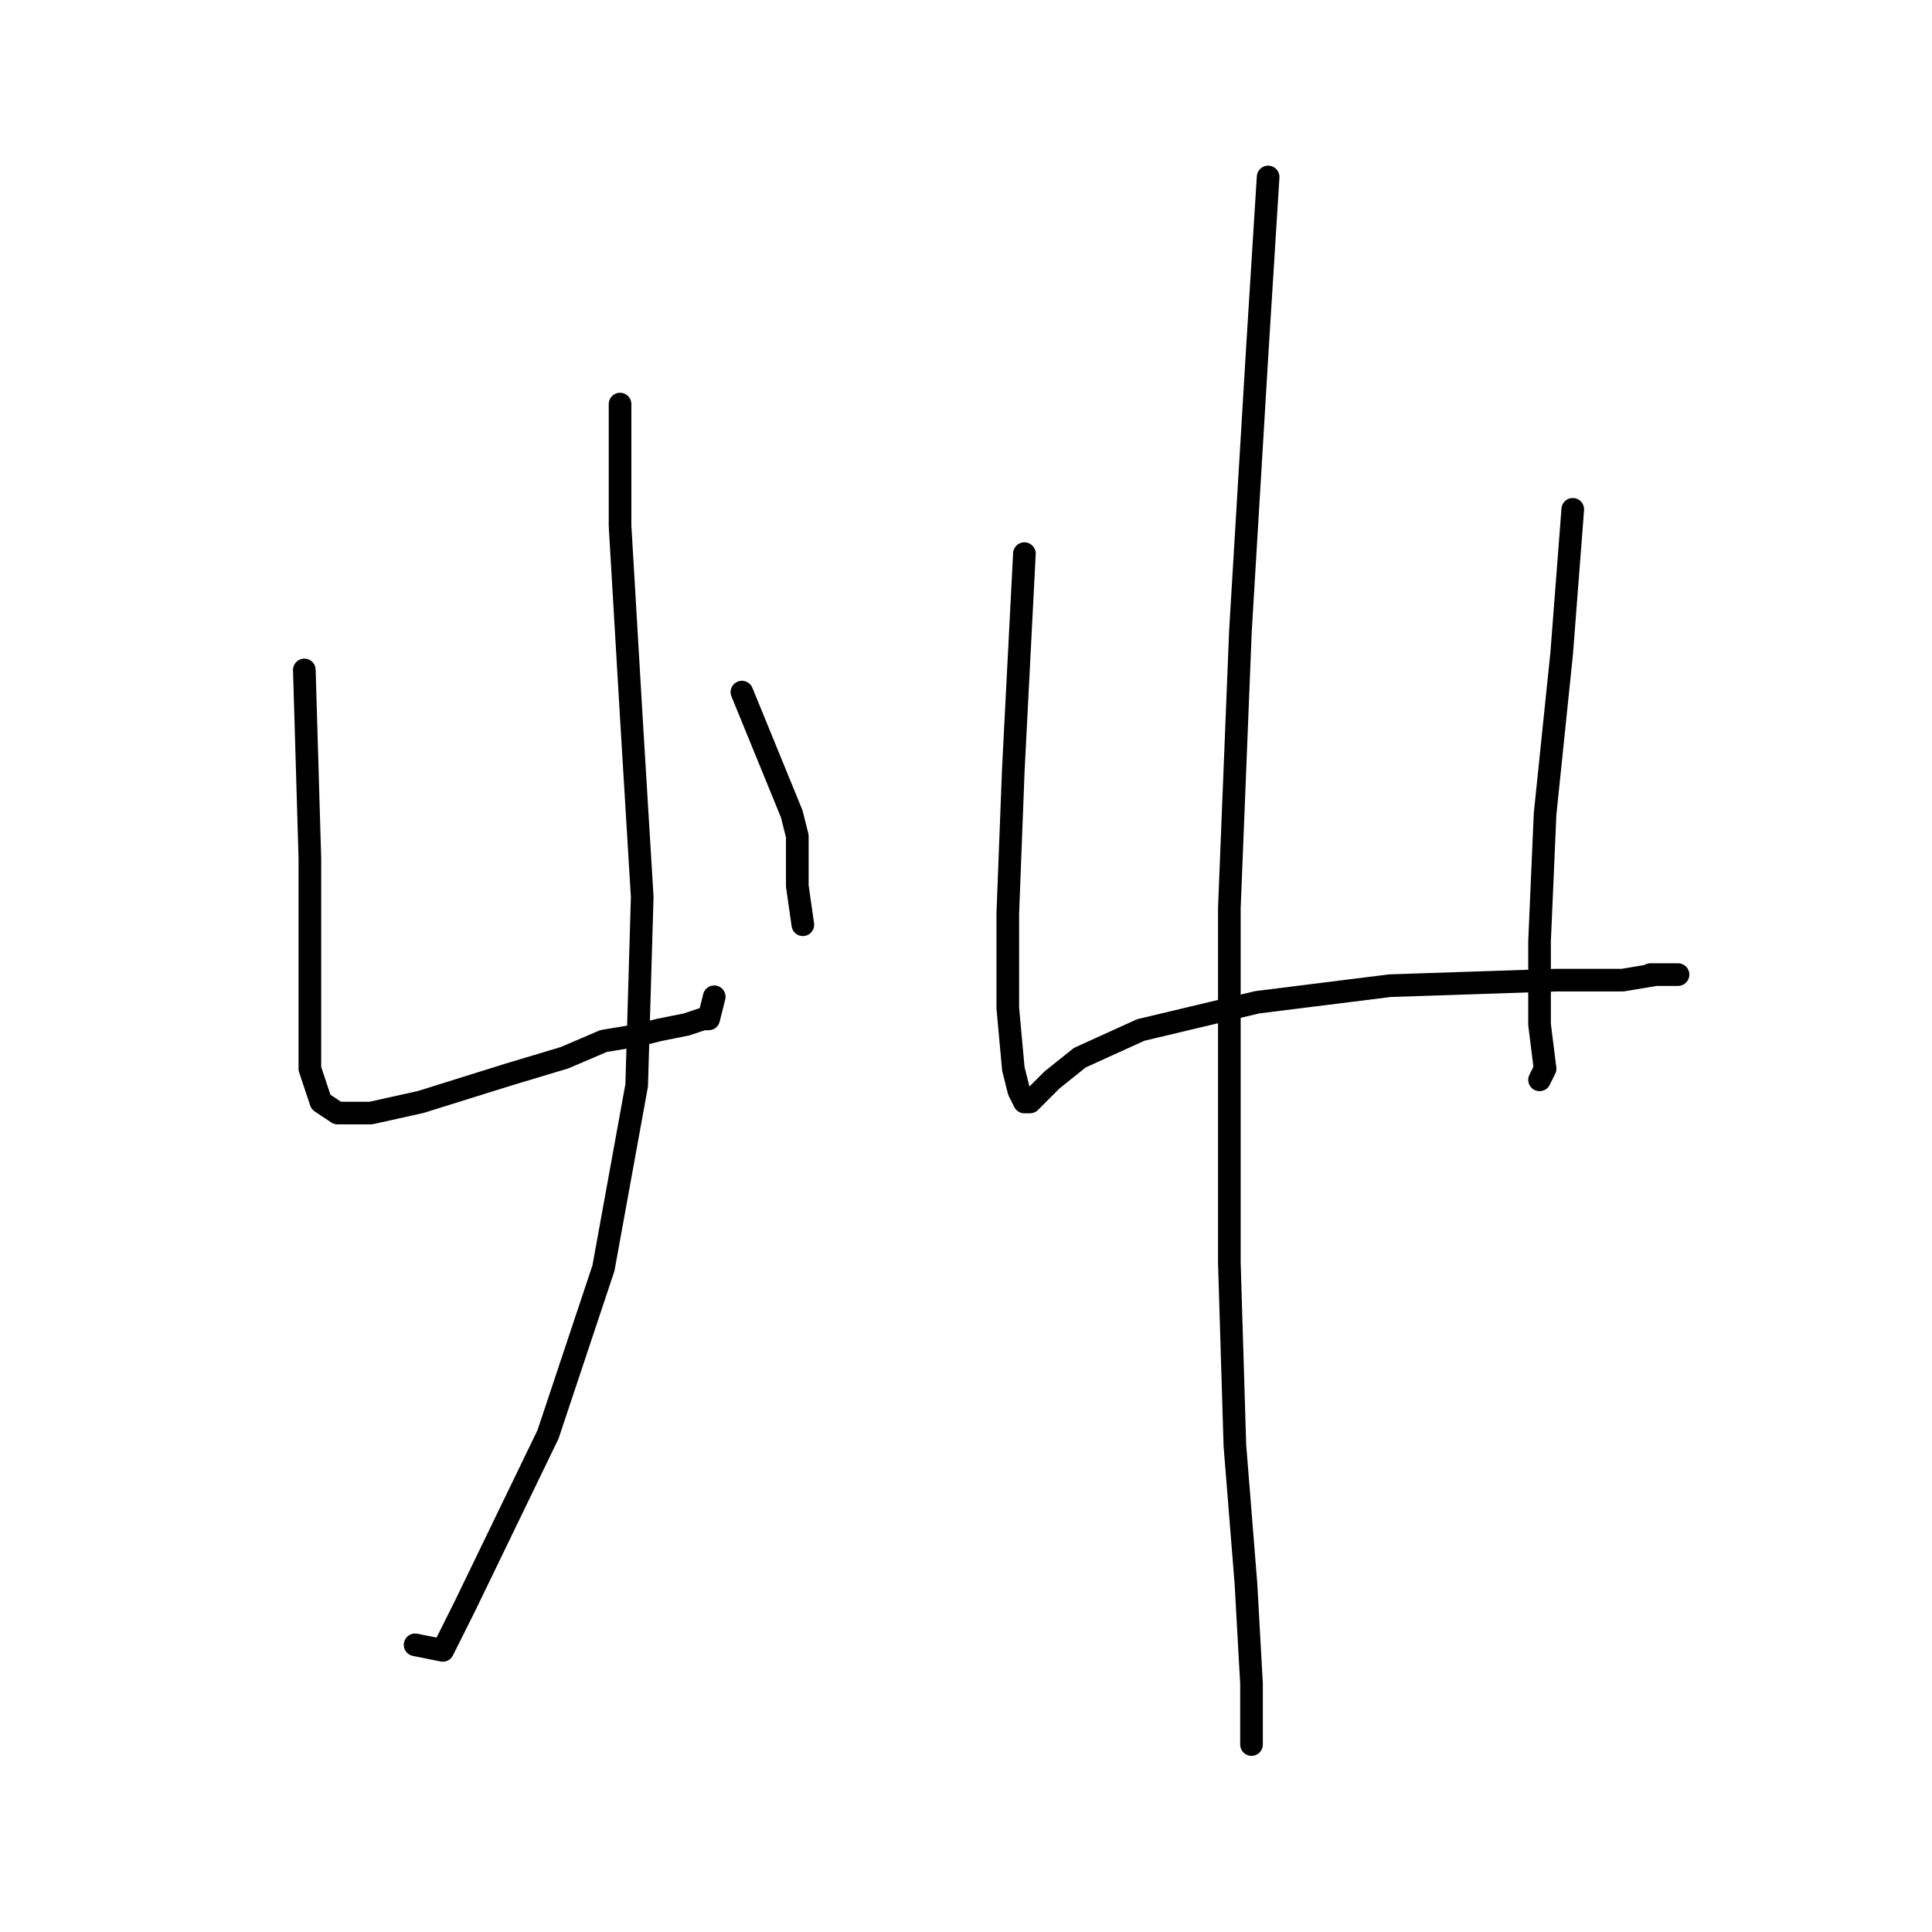 <?xml version="1.0" standalone="no"?>
    <svg width="256" height="256" xmlns="http://www.w3.org/2000/svg" version="1.1">
    <polyline stroke="black" stroke-width="3" stroke-linecap="round" fill="transparent" stroke-linejoin="round" points="40.326 88.772 41.059 113.726 41.059 129.139 41.059 137.213 41.059 141.617 42.527 146.02 44.729 147.488 49.133 147.488 55.738 146.02 67.482 142.351 74.821 140.149 79.959 137.947 84.363 137.213 87.298 136.479 90.968 135.745 93.17 135.011 93.904 135.011 94.638 132.075 94.638 132.075 " />
        <polyline stroke="black" stroke-width="3" stroke-linecap="round" fill="transparent" stroke-linejoin="round" points="98.308 91.708 104.913 107.855 105.647 110.791 105.647 117.396 106.381 122.534 106.381 122.534 " />
        <polyline stroke="black" stroke-width="3" stroke-linecap="round" fill="transparent" stroke-linejoin="round" points="82.161 53.542 82.161 69.689 83.629 94.644 85.097 118.864 84.363 143.818 79.959 168.039 72.619 190.057 61.61 212.81 58.674 218.682 55.005 217.948 55.005 217.948 " />
        <polyline stroke="black" stroke-width="3" stroke-linecap="round" fill="transparent" stroke-linejoin="round" points="135.739 73.359 134.271 101.983 133.537 121.066 133.537 133.543 134.271 141.617 135.005 144.552 135.739 146.02 136.473 146.02 139.409 143.085 143.079 140.149 151.152 136.479 166.565 132.809 184.18 130.607 206.198 129.873 215.006 129.873 219.41 129.139 222.345 129.139 222.345 129.139 218.676 129.139 218.676 129.139 " />
        <polyline stroke="black" stroke-width="3" stroke-linecap="round" fill="transparent" stroke-linejoin="round" points="208.4 67.488 206.932 86.57 204.731 107.855 203.997 124.736 203.997 135.745 204.731 141.617 203.997 143.085 203.997 143.085 " />
        <polyline stroke="black" stroke-width="3" stroke-linecap="round" fill="transparent" stroke-linejoin="round" points="168.033 23.45 166.565 46.937 164.363 83.634 162.895 120.332 162.895 167.305 163.629 191.525 165.097 209.874 165.831 223.085 165.831 231.159 165.831 231.159 " />
        </svg>